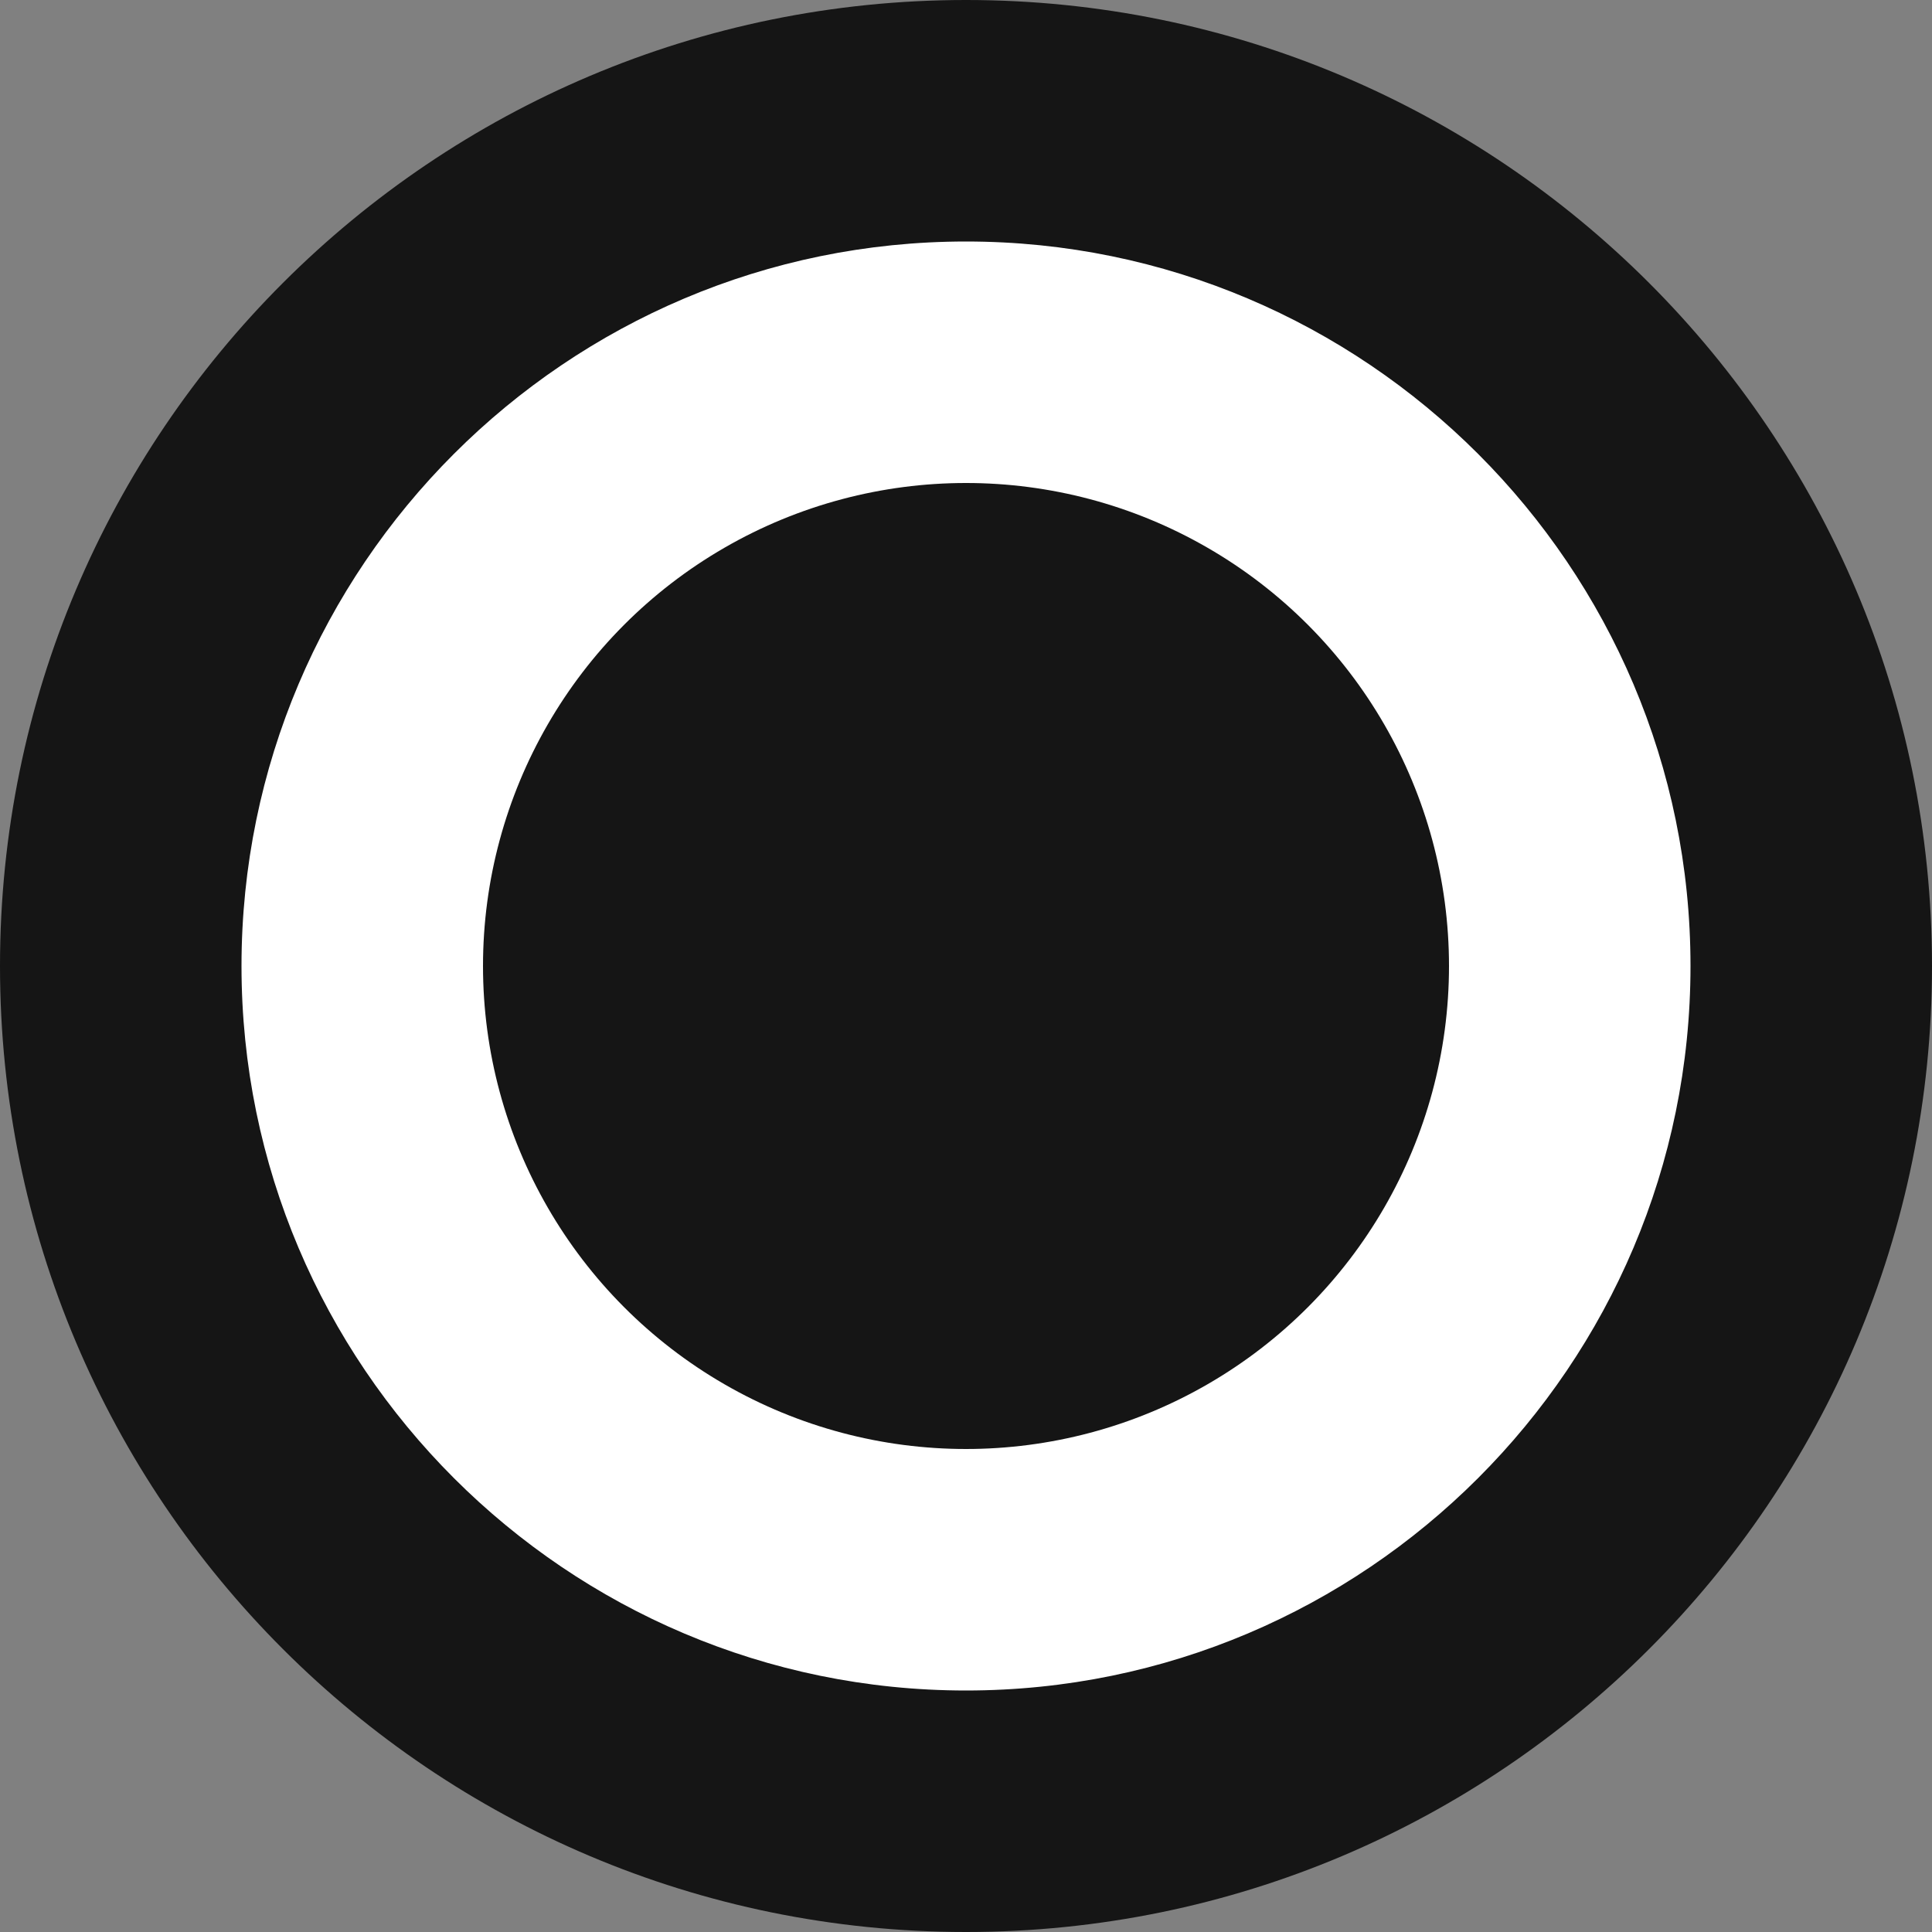 <?xml version="1.0" encoding="utf-8"?>
<!-- Generator: Adobe Illustrator 26.0.2, SVG Export Plug-In . SVG Version: 6.00 Build 0)  -->
<svg version="1.1" id="Layer_1" xmlns="http://www.w3.org/2000/svg" xmlns:xlink="http://www.w3.org/1999/xlink" x="0px" y="0px"
	 width="6px" height="6px" viewBox="0 0 6 6" enable-background="new 0 0 6 6" xml:space="preserve">
<rect x="0" y="0" width="6" height="6" fill="#808080" stroke="none"/>
<g>
	<circle fill="#FFFFFF" cx="3" cy="3" r="2.625"/>
	<path fill="#151515" d="M3,0.75c1.241,0,2.25,1.009,2.25,2.25S4.241,5.25,3,5.25S0.75,4.241,0.75,3S1.759,0.75,3,0.75 M3,0
		C1.343,0,0,1.343,0,3s1.343,3,3,3s3-1.343,3-3S4.657,0,3,0L3,0z"/>
</g>
<g>
	<circle fill="#151515" cx="3" cy="3" r="1.5"/>
</g>
</svg>
